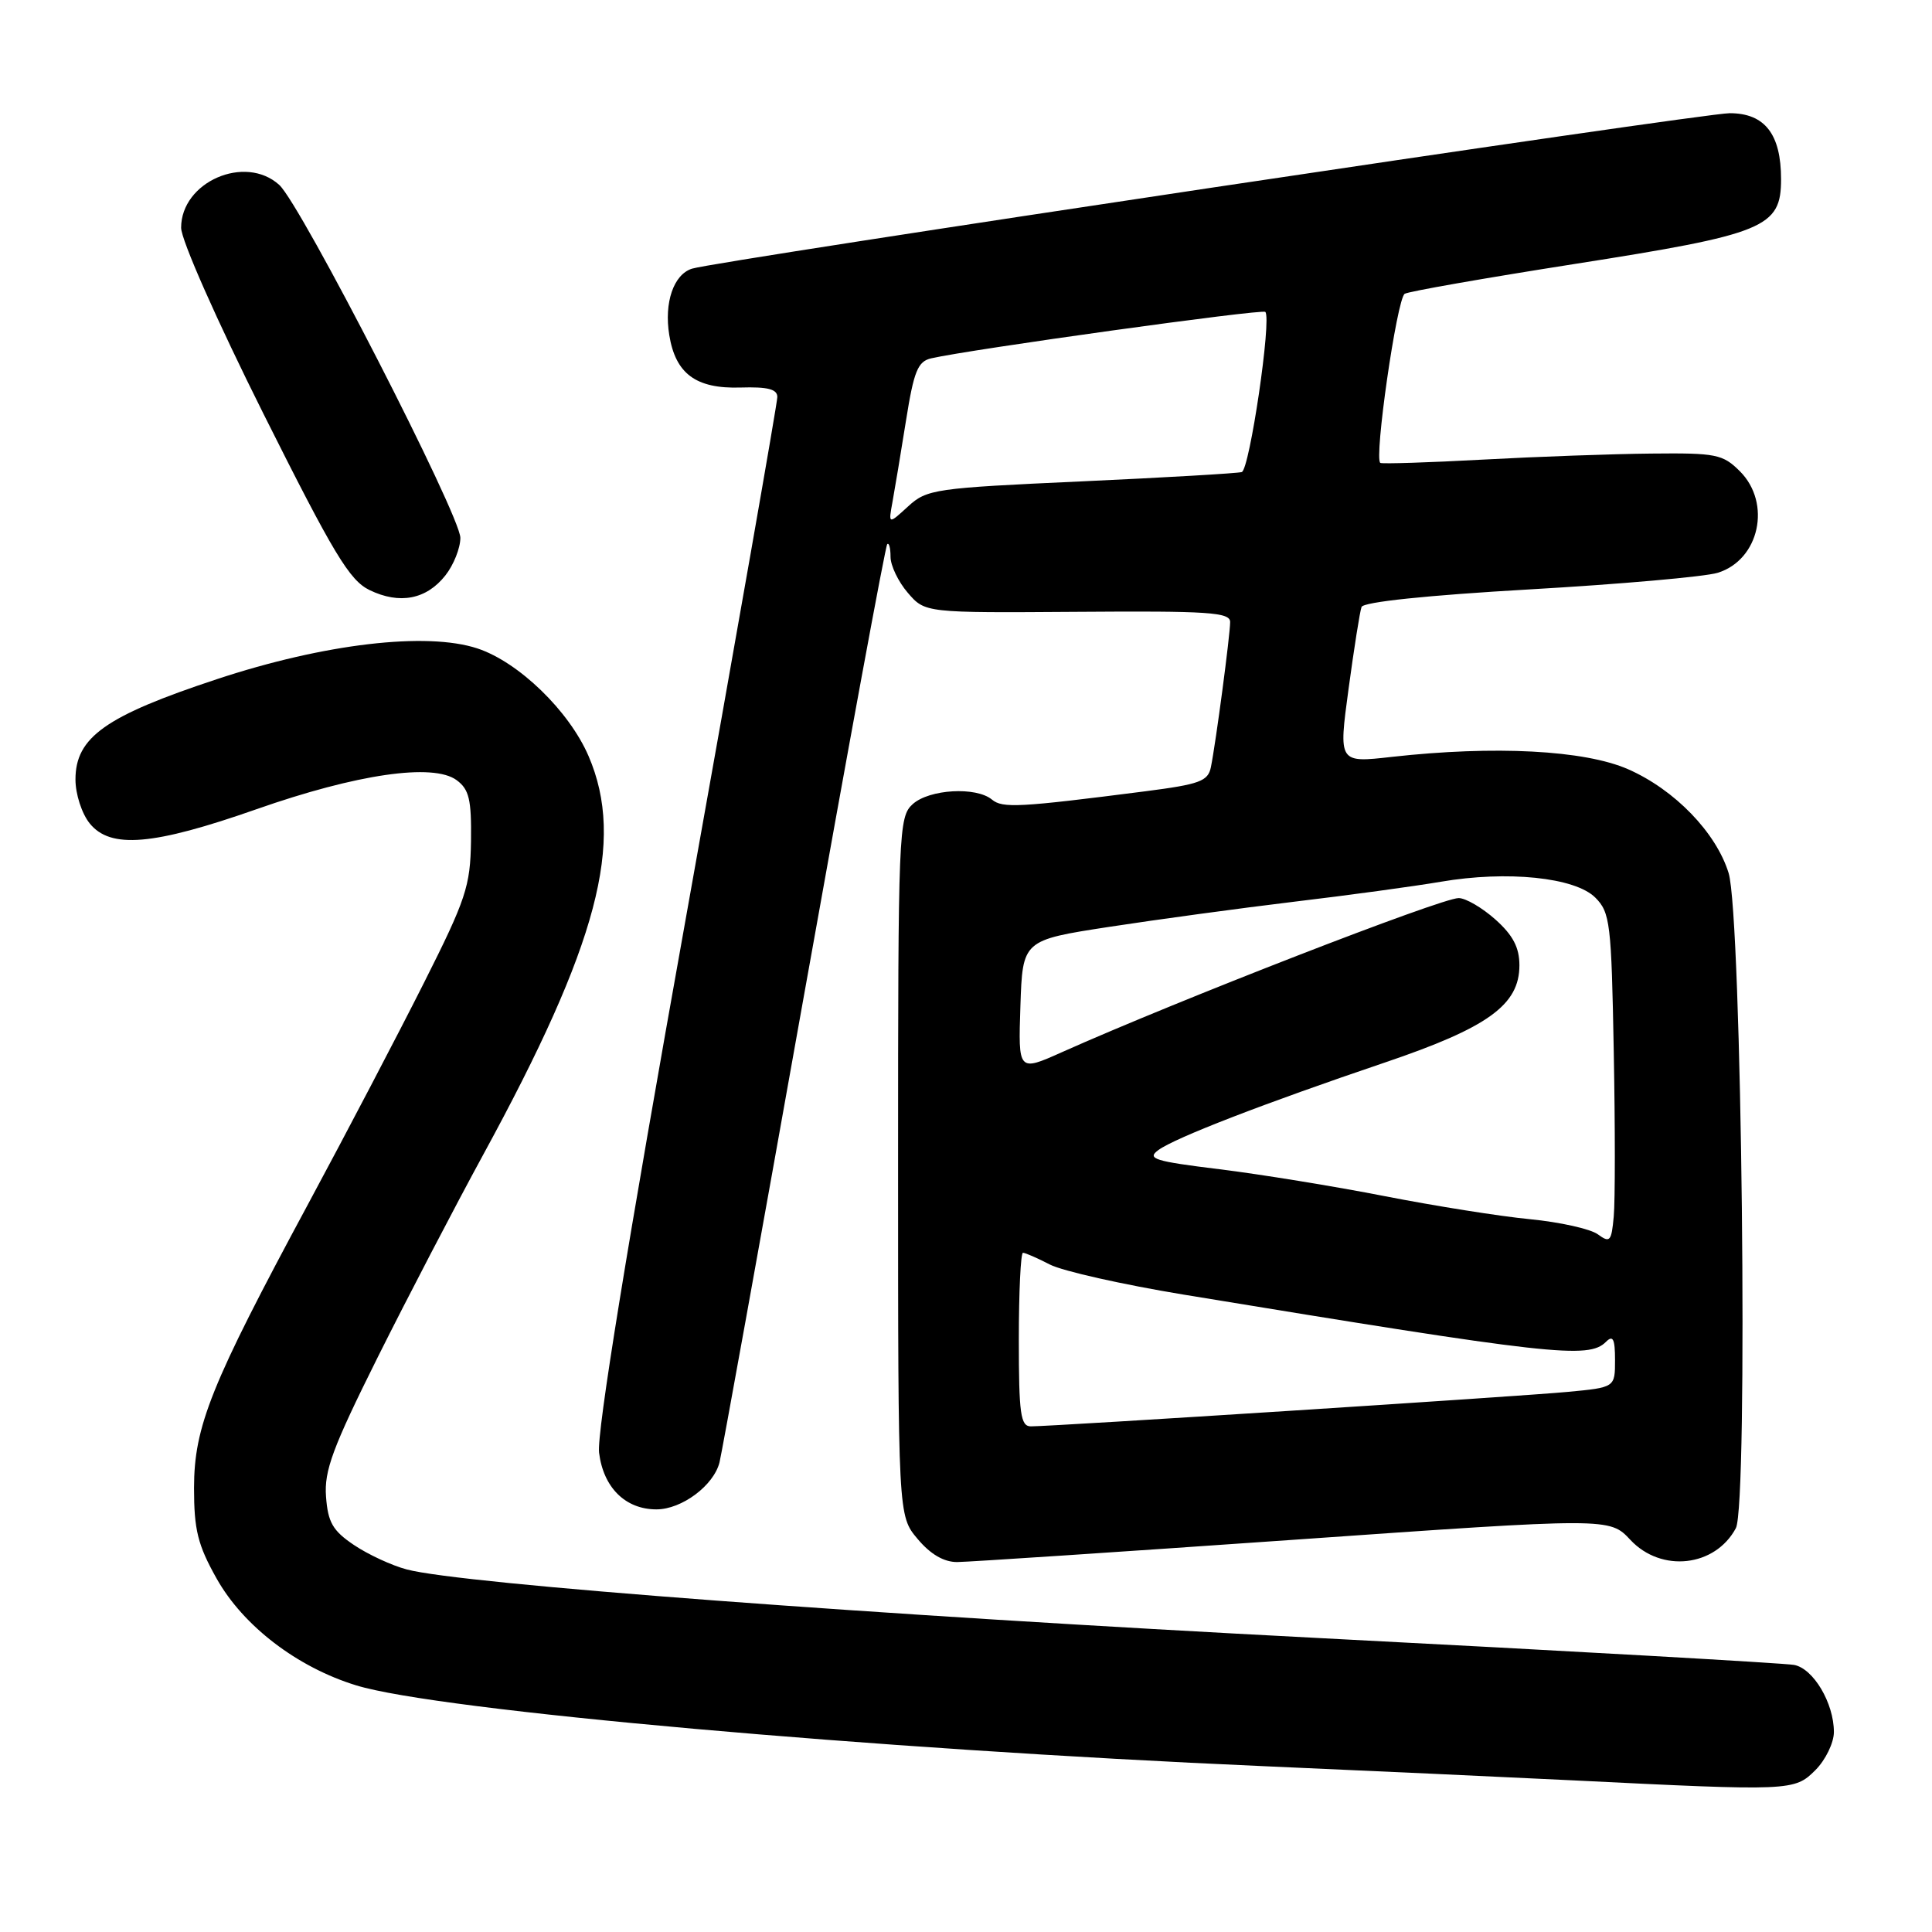 <?xml version="1.0" encoding="UTF-8" standalone="no"?>
<!DOCTYPE svg PUBLIC "-//W3C//DTD SVG 1.1//EN" "http://www.w3.org/Graphics/SVG/1.1/DTD/svg11.dtd" >
<svg xmlns="http://www.w3.org/2000/svg" xmlns:xlink="http://www.w3.org/1999/xlink" version="1.1" viewBox="0 0 256 256">
 <g >
 <path fill="currentColor"
d=" M 240.55 234.55 C 241.90 233.20 243.00 230.92 243.00 229.50 C 243.00 225.67 240.28 221.09 237.73 220.61 C 236.50 220.38 208.17 218.77 174.78 217.05 C 115.61 213.99 61.16 209.90 53.90 207.96 C 51.92 207.44 48.77 205.98 46.90 204.72 C 44.09 202.83 43.45 201.72 43.20 198.31 C 42.94 194.87 44.08 191.82 50.05 179.84 C 53.99 171.95 60.28 159.88 64.03 153.00 C 79.24 125.11 82.85 111.49 77.99 100.19 C 75.41 94.20 68.73 87.73 63.26 85.92 C 56.52 83.70 42.96 85.29 28.75 89.99 C 13.98 94.87 10.00 97.69 10.00 103.29 C 10.00 105.22 10.84 107.82 11.89 109.11 C 14.64 112.51 20.29 112.03 34.00 107.22 C 47.28 102.56 57.40 101.09 60.50 103.37 C 62.17 104.60 62.48 105.94 62.41 111.44 C 62.32 117.43 61.76 119.14 56.15 130.28 C 52.76 137.02 45.87 150.18 40.84 159.52 C 27.93 183.49 25.72 188.99 25.71 197.16 C 25.71 202.71 26.20 204.71 28.70 209.16 C 32.23 215.45 39.38 220.92 47.20 223.32 C 57.98 226.64 115.62 231.77 167.50 234.03 C 181.25 234.63 199.70 235.48 208.50 235.91 C 237.38 237.34 237.77 237.32 240.55 234.55 Z  M 171.39 204.03 C 213.28 201.09 213.28 201.09 216.04 204.05 C 220.13 208.42 227.26 207.63 230.01 202.49 C 231.66 199.39 230.80 121.35 229.05 115.68 C 227.39 110.31 221.90 104.64 215.74 101.93 C 209.95 99.39 198.05 98.77 184.43 100.29 C 177.36 101.09 177.36 101.09 178.69 91.29 C 179.42 85.91 180.19 81.02 180.41 80.43 C 180.65 79.76 189.11 78.88 202.65 78.10 C 214.67 77.41 225.90 76.42 227.60 75.90 C 233.13 74.20 234.77 66.68 230.55 62.45 C 228.27 60.18 227.40 60.01 218.80 60.10 C 213.68 60.15 203.65 60.51 196.50 60.90 C 189.35 61.29 183.23 61.48 182.91 61.34 C 182.02 60.95 185.09 39.59 186.13 38.93 C 186.62 38.62 196.72 36.85 208.57 34.99 C 233.89 31.02 236.00 30.16 236.00 23.74 C 236.00 17.77 233.84 15.00 229.19 15.00 C 225.48 15.01 95.07 34.54 91.69 35.60 C 89.26 36.37 87.98 40.09 88.68 44.39 C 89.51 49.53 92.22 51.53 98.11 51.35 C 101.73 51.24 103.00 51.56 103.00 52.61 C 103.00 53.39 97.58 84.29 90.95 121.26 C 83.07 165.18 79.06 189.88 79.38 192.49 C 79.95 197.11 82.87 200.00 86.98 200.00 C 90.34 200.00 94.57 196.84 95.34 193.77 C 95.65 192.52 100.67 164.74 106.51 132.02 C 112.35 99.31 117.32 72.35 117.56 72.11 C 117.80 71.86 118.00 72.62 118.00 73.78 C 118.00 74.94 119.03 77.09 120.29 78.55 C 122.58 81.21 122.58 81.21 142.79 81.07 C 160.16 80.94 163.00 81.13 163.00 82.42 C 163.00 84.12 161.11 98.40 160.45 101.65 C 160.07 103.52 158.97 103.92 151.76 104.85 C 134.99 107.00 132.84 107.11 131.44 105.95 C 129.34 104.21 123.14 104.57 120.94 106.55 C 119.07 108.24 119.00 110.06 119.00 154.58 C 119.00 200.85 119.00 200.85 121.59 203.92 C 123.30 205.96 125.08 206.99 126.84 206.98 C 128.30 206.97 148.35 205.64 171.39 204.03 Z  M 59.02 76.24 C 60.11 74.86 61.00 72.62 61.00 71.27 C 61.00 68.28 39.86 27.08 37.00 24.50 C 32.47 20.40 24.00 24.10 24.00 30.18 C 24.00 31.79 28.73 42.47 34.92 54.85 C 44.22 73.43 46.31 76.90 48.97 78.19 C 52.96 80.12 56.51 79.43 59.02 76.24 Z  M 135.00 177.50 C 135.00 171.18 135.25 166.00 135.55 166.00 C 135.85 166.00 137.46 166.70 139.12 167.56 C 140.79 168.42 148.75 170.21 156.82 171.54 C 205.67 179.57 210.49 180.11 212.80 177.80 C 213.73 176.87 214.00 177.40 214.00 180.22 C 214.00 183.84 214.00 183.84 207.75 184.43 C 201.43 185.03 139.56 189.00 136.60 189.00 C 135.23 189.00 135.00 187.37 135.00 177.50 Z  M 211.73 163.56 C 210.76 162.84 206.71 161.94 202.73 161.55 C 198.75 161.17 190.10 159.79 183.50 158.50 C 176.90 157.21 167.04 155.60 161.59 154.93 C 152.95 153.87 151.91 153.54 153.49 152.39 C 155.71 150.76 167.55 146.19 183.50 140.79 C 197.17 136.16 201.33 133.15 201.33 127.91 C 201.33 125.55 200.48 123.92 198.15 121.84 C 196.40 120.28 194.21 119.00 193.28 119.00 C 190.97 119.00 156.01 132.58 140.71 139.42 C 134.92 142.01 134.92 142.01 135.21 133.30 C 135.50 124.58 135.50 124.58 147.00 122.81 C 153.32 121.84 164.35 120.34 171.50 119.48 C 178.65 118.63 187.37 117.44 190.89 116.84 C 199.72 115.33 208.70 116.25 211.39 118.94 C 213.35 120.91 213.52 122.31 213.83 139.28 C 214.02 149.30 214.02 159.16 213.83 161.18 C 213.53 164.50 213.33 164.73 211.73 163.56 Z  M 118.26 66.50 C 118.56 64.85 119.37 60.01 120.05 55.73 C 121.09 49.18 121.61 47.89 123.39 47.48 C 128.59 46.29 167.25 40.91 167.66 41.33 C 168.53 42.20 165.58 62.22 164.54 62.55 C 163.97 62.72 154.37 63.28 143.22 63.79 C 123.85 64.67 122.82 64.82 120.33 67.10 C 117.71 69.50 117.71 69.50 118.26 66.50 Z "/>
</g>
</svg>